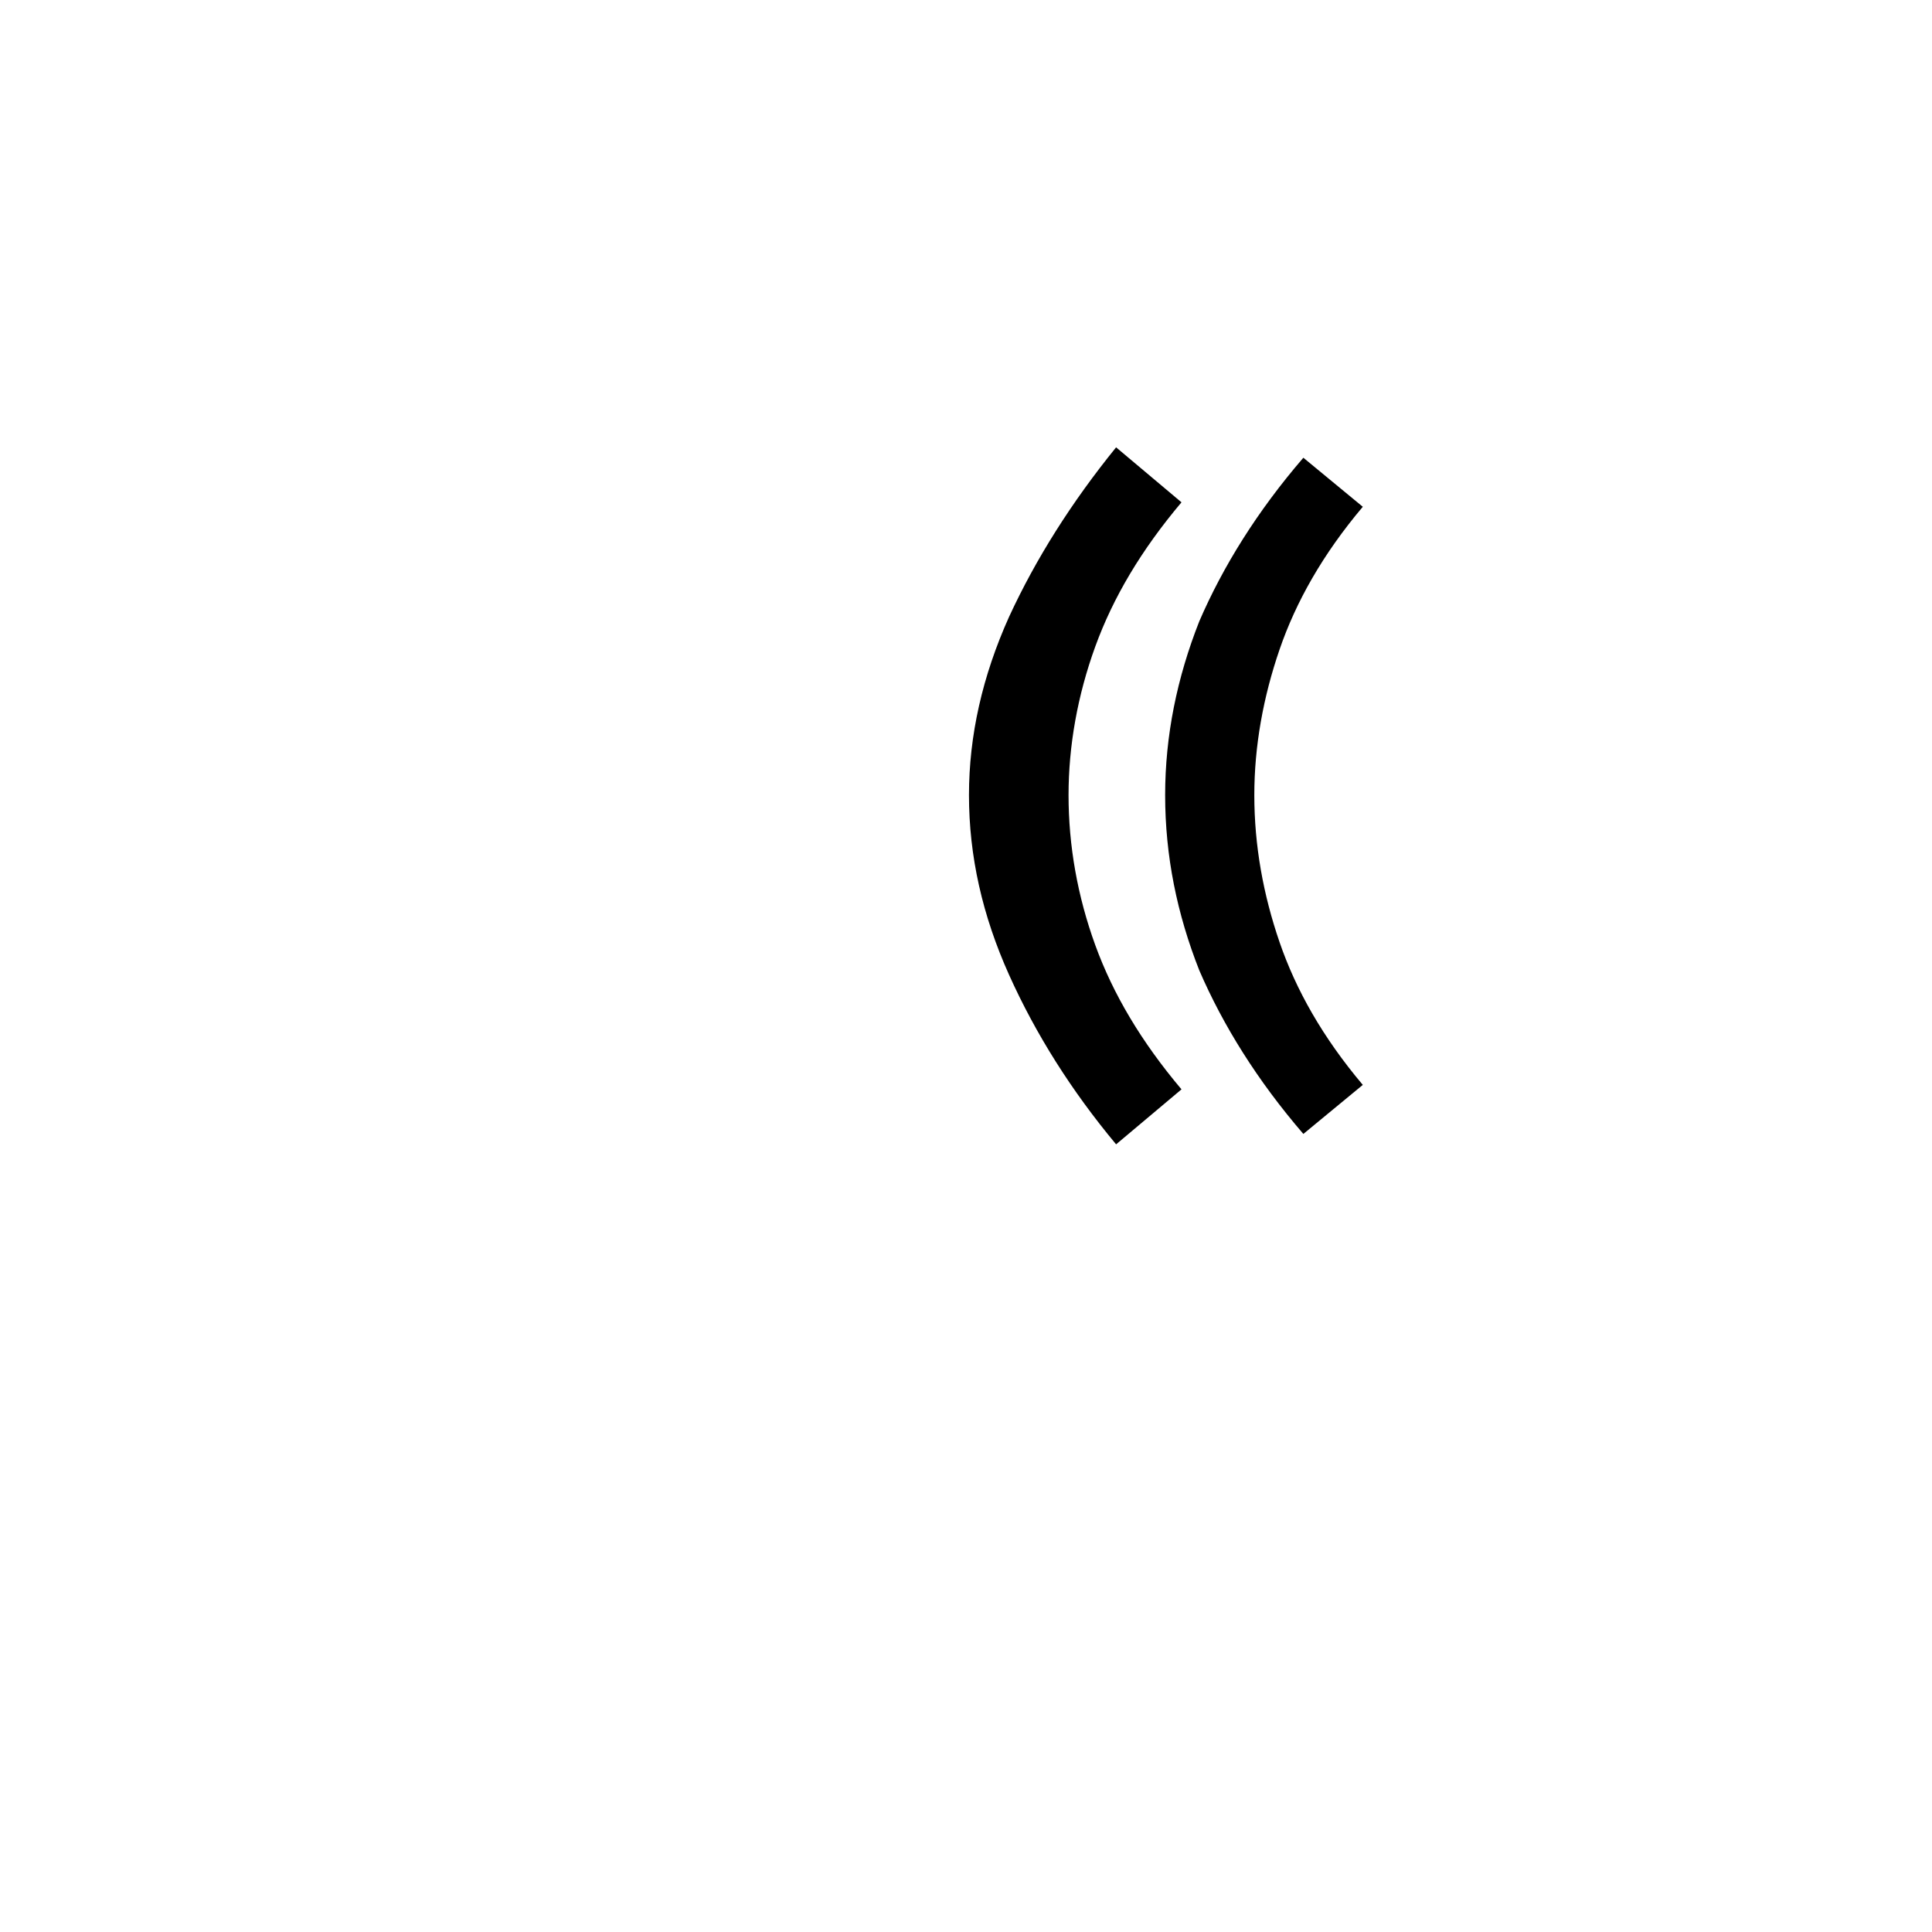 <?xml version="1.0" encoding="UTF-8"?>
<!DOCTYPE svg PUBLIC "-//W3C//DTD SVG 1.0//EN" "http://www.w3.org/TR/2001/REC-SVG-20010904/DTD/svg10.dtd">
<!-- Creator: CorelDRAW -->
<svg xmlns="http://www.w3.org/2000/svg" xml:space="preserve" width="1300px" height="1300px" version="1.0" style="shape-rendering:geometricPrecision; text-rendering:geometricPrecision; image-rendering:optimizeQuality; fill-rule:evenodd; clip-rule:evenodd"
viewBox="0 0 1300 1056"
 xmlns:xlink="http://www.w3.org/1999/xlink">
 <defs>
  <style type="text/css">
   <![CDATA[
    .fil0 {fill:black}
   ]]>
  </style>
 </defs>
 <g id="_100:master">
  <path class="fil0" d="M795 216c-27,32 -46,64 -58,97 -12,33 -18,67 -18,100 0,34 6,68 18,101 12,33 31,65 58,97l-44 37c-30,-36 -54,-74 -72,-114 -18,-40 -27,-80 -27,-121 0,-40 9,-80 27,-120 18,-39 42,-77 72,-114l44 37zm82 425c-31,-36 -54,-73 -70,-110 -15,-38 -23,-77 -23,-118 0,-40 8,-79 23,-117 16,-37 39,-74 70,-110l40 33c-27,32 -45,64 -56,96 -11,32 -17,65 -17,98 0,34 6,67 17,99 11,32 29,64 56,96l-40 33z"/>
 </g>
</svg>
